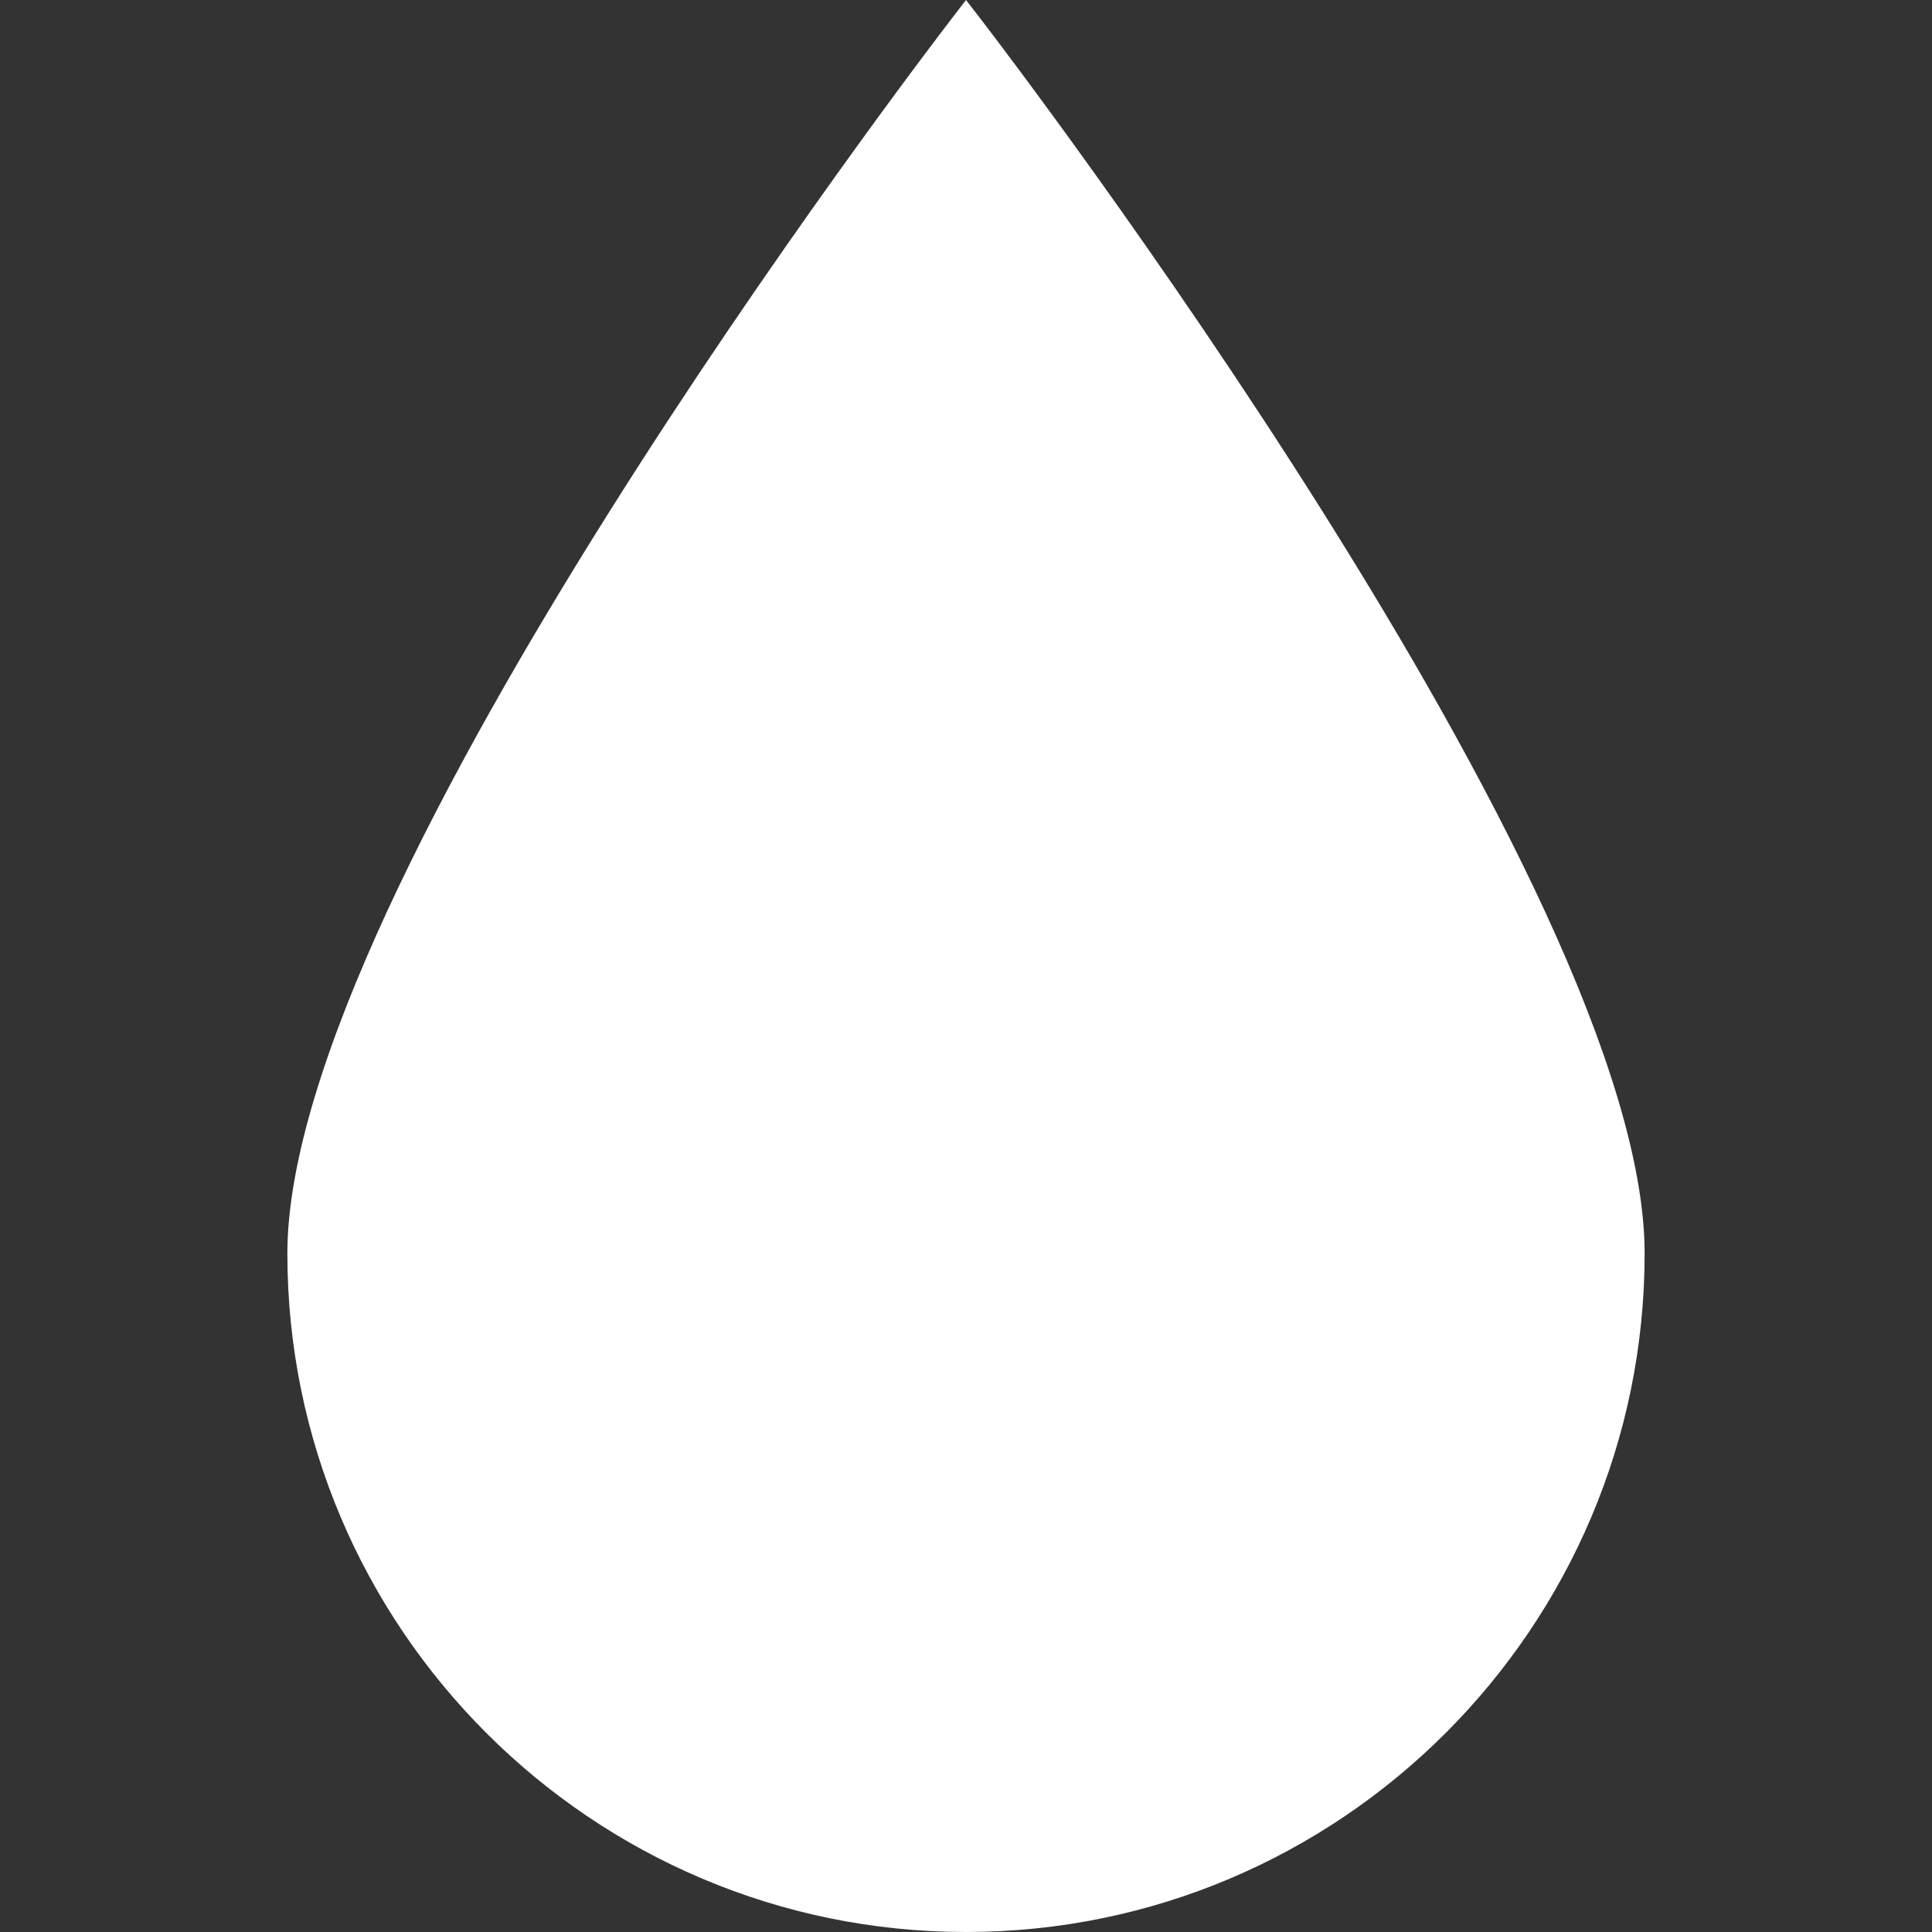 <svg xmlns="http://www.w3.org/2000/svg" xmlns:xlink="http://www.w3.org/1999/xlink" fill="#ffffff" version="1.1" id="Capa_1" width="800px" height="800px" viewBox="0 0 264.564 264.564" xml:space="preserve">
<rect x="0" y="0" width="264.564" height="264.564" fill="#333333" stroke="none"/>
<g>
	<g>
		<path d="M132.281,264.564c51.24,0,92.931-41.681,92.931-92.918c0-50.18-87.094-164.069-90.803-168.891L132.281,0l-2.128,2.773    c-3.704,4.813-90.802,118.71-90.802,168.882C39.352,222.883,81.042,264.564,132.281,264.564z" fill="#ffffff"/>
	</g>
</g>
</svg>